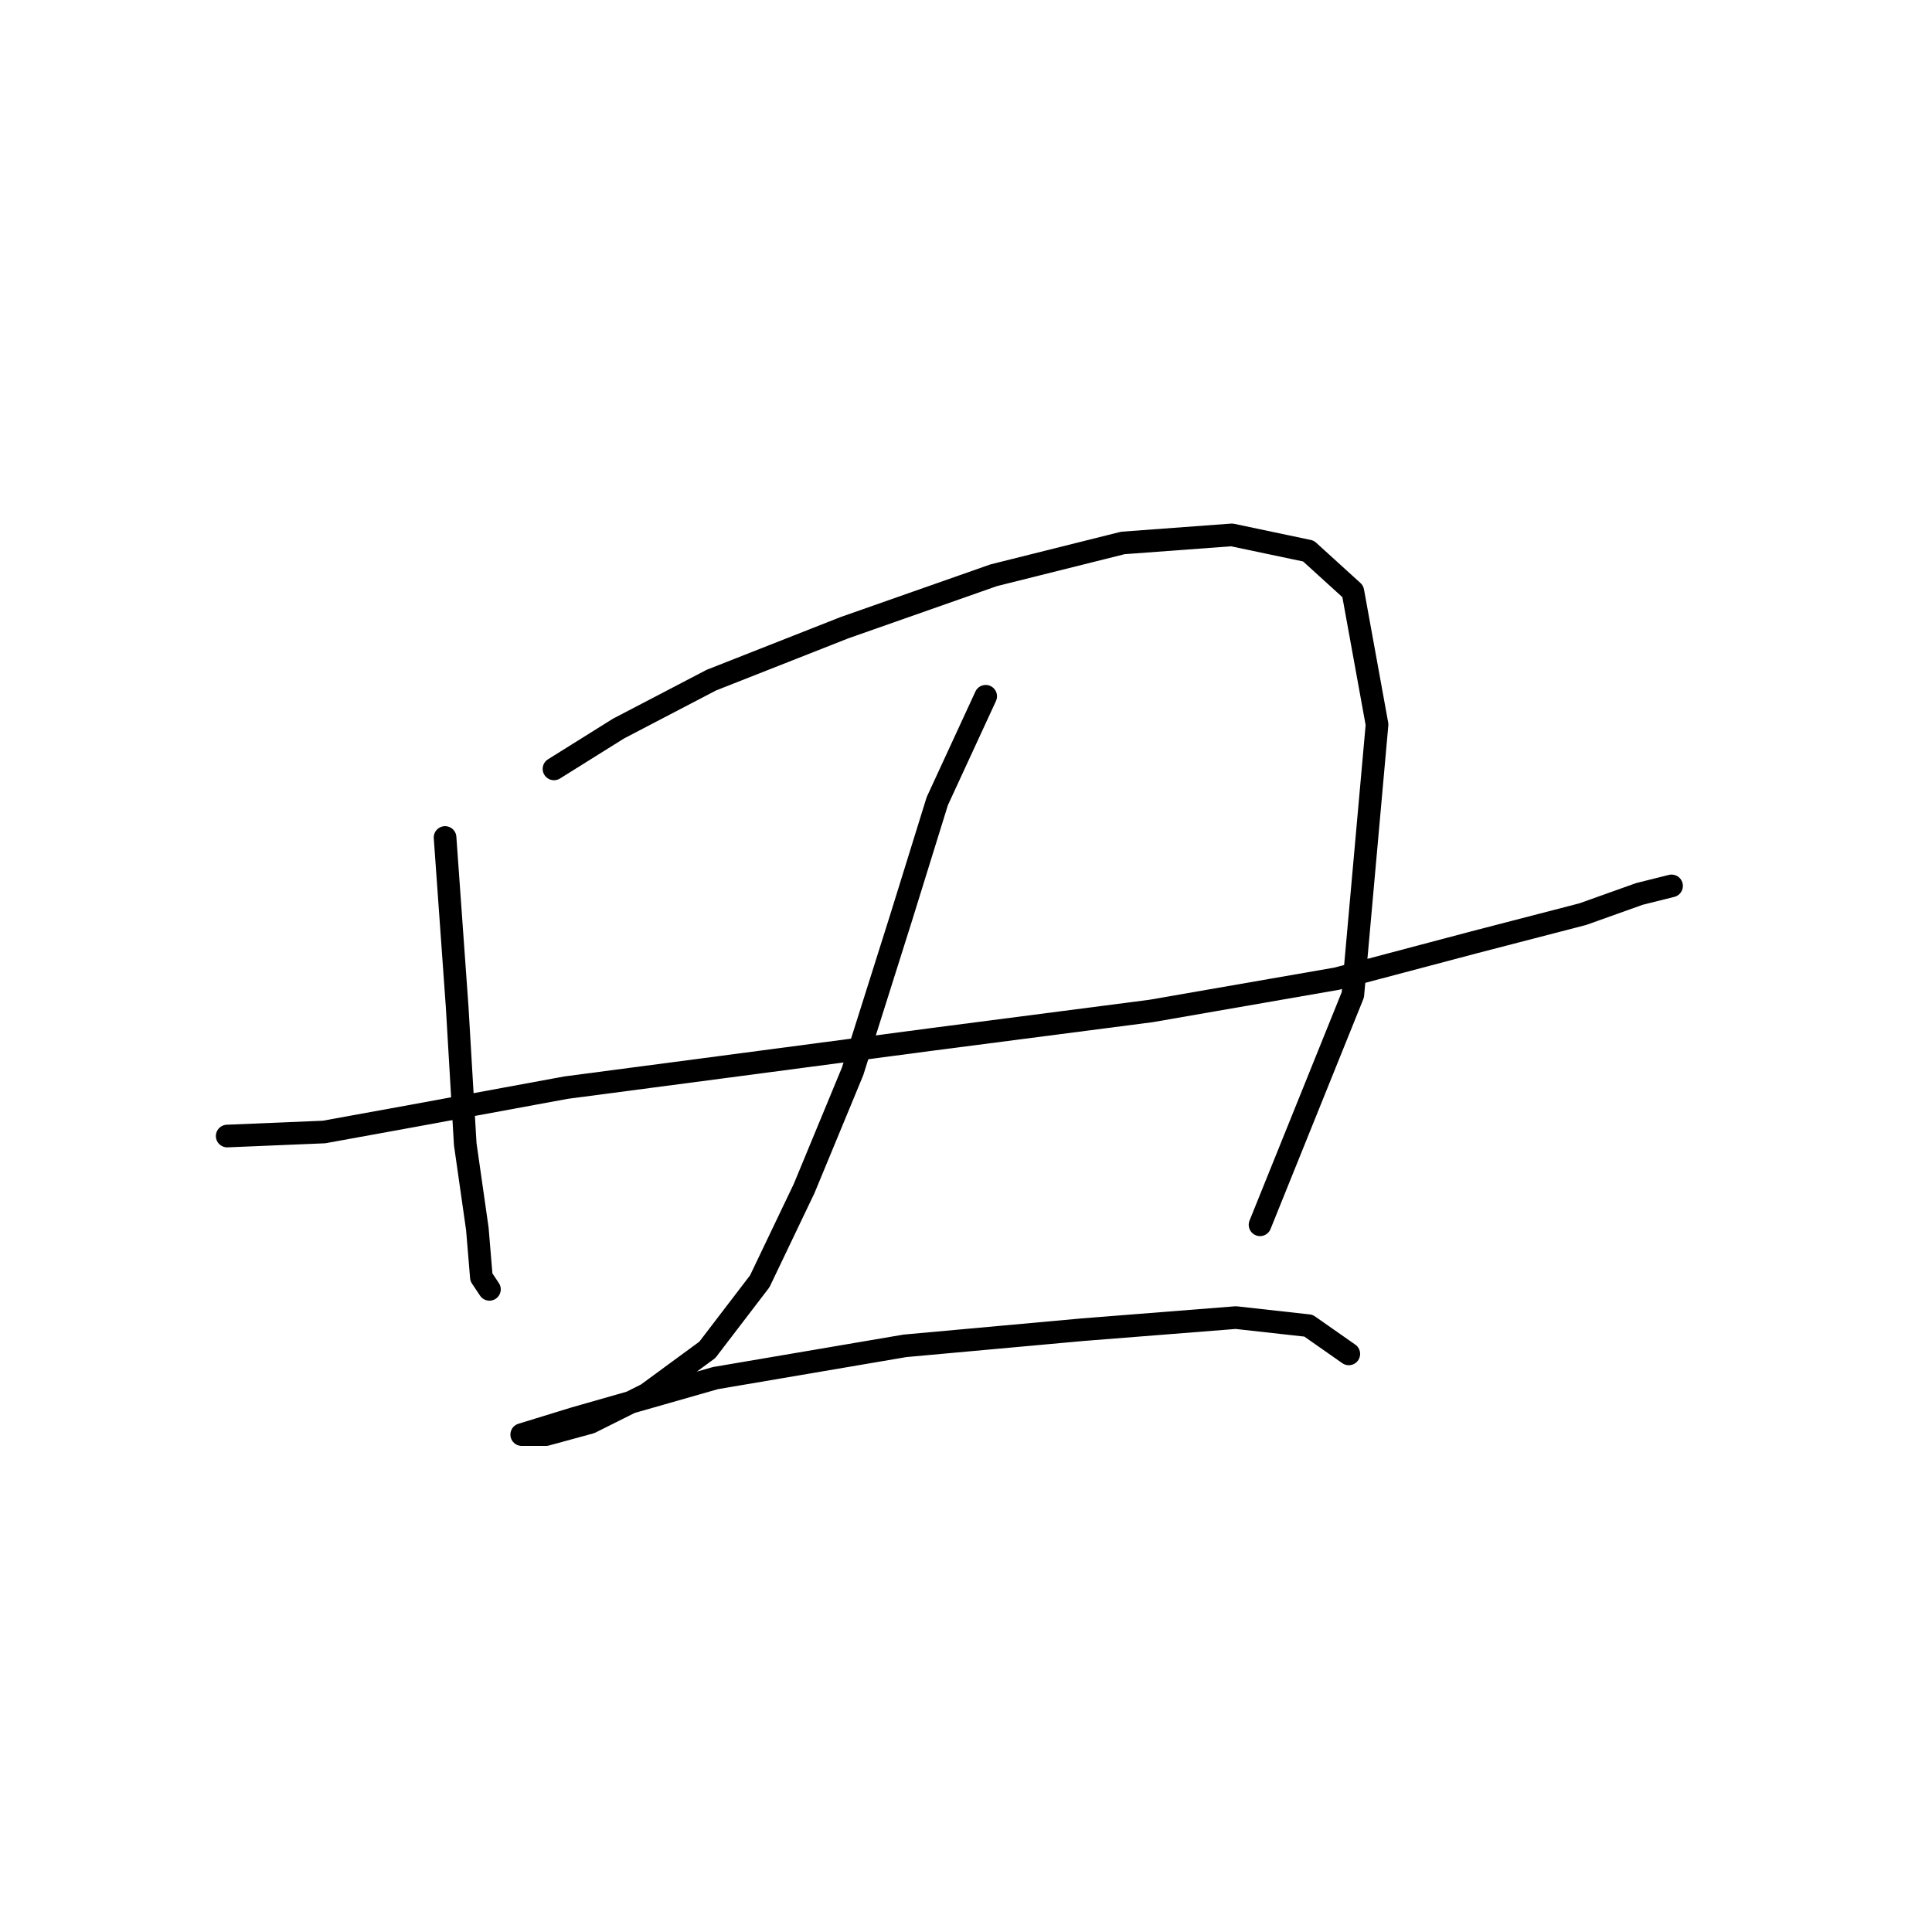 <?xml version="1.0" standalone="no"?>
    <svg width="256" height="256" xmlns="http://www.w3.org/2000/svg" version="1.1">
    <polyline stroke="black" stroke-width="3" stroke-linecap="round" fill="transparent" stroke-linejoin="round" points="58.973 110.971 60.577 133.424 61.646 151.6 63.25 162.827 63.784 169.242 64.854 170.846 64.854 170.846 " />
        <polyline stroke="black" stroke-width="3" stroke-linecap="round" fill="transparent" stroke-linejoin="round" points="73.407 101.883 81.961 96.537 94.257 90.121 111.898 83.172 131.678 76.222 148.785 71.945 163.22 70.876 173.377 73.014 179.258 78.36 182.465 96.002 179.258 131.82 166.962 162.292 166.962 162.292 " />
        <polyline stroke="black" stroke-width="3" stroke-linecap="round" fill="transparent" stroke-linejoin="round" points="30.105 150.531 42.935 149.996 54.696 147.858 75.011 144.116 95.326 141.443 123.659 137.701 152.528 133.958 177.119 129.682 195.295 124.87 209.73 121.128 217.214 118.455 221.491 117.386 221.491 117.386 " />
        <polyline stroke="black" stroke-width="3" stroke-linecap="round" fill="transparent" stroke-linejoin="round" points="130.609 92.26 124.194 106.159 119.383 121.663 112.967 141.977 106.552 157.481 100.672 169.777 93.722 178.865 85.703 184.745 78.219 188.487 72.338 190.091 69.13 190.091 69.13 190.091 76.08 187.953 94.791 182.607 119.917 178.33 143.44 176.192 163.754 174.588 173.377 175.657 178.723 179.399 178.723 179.399 " />
        </svg>